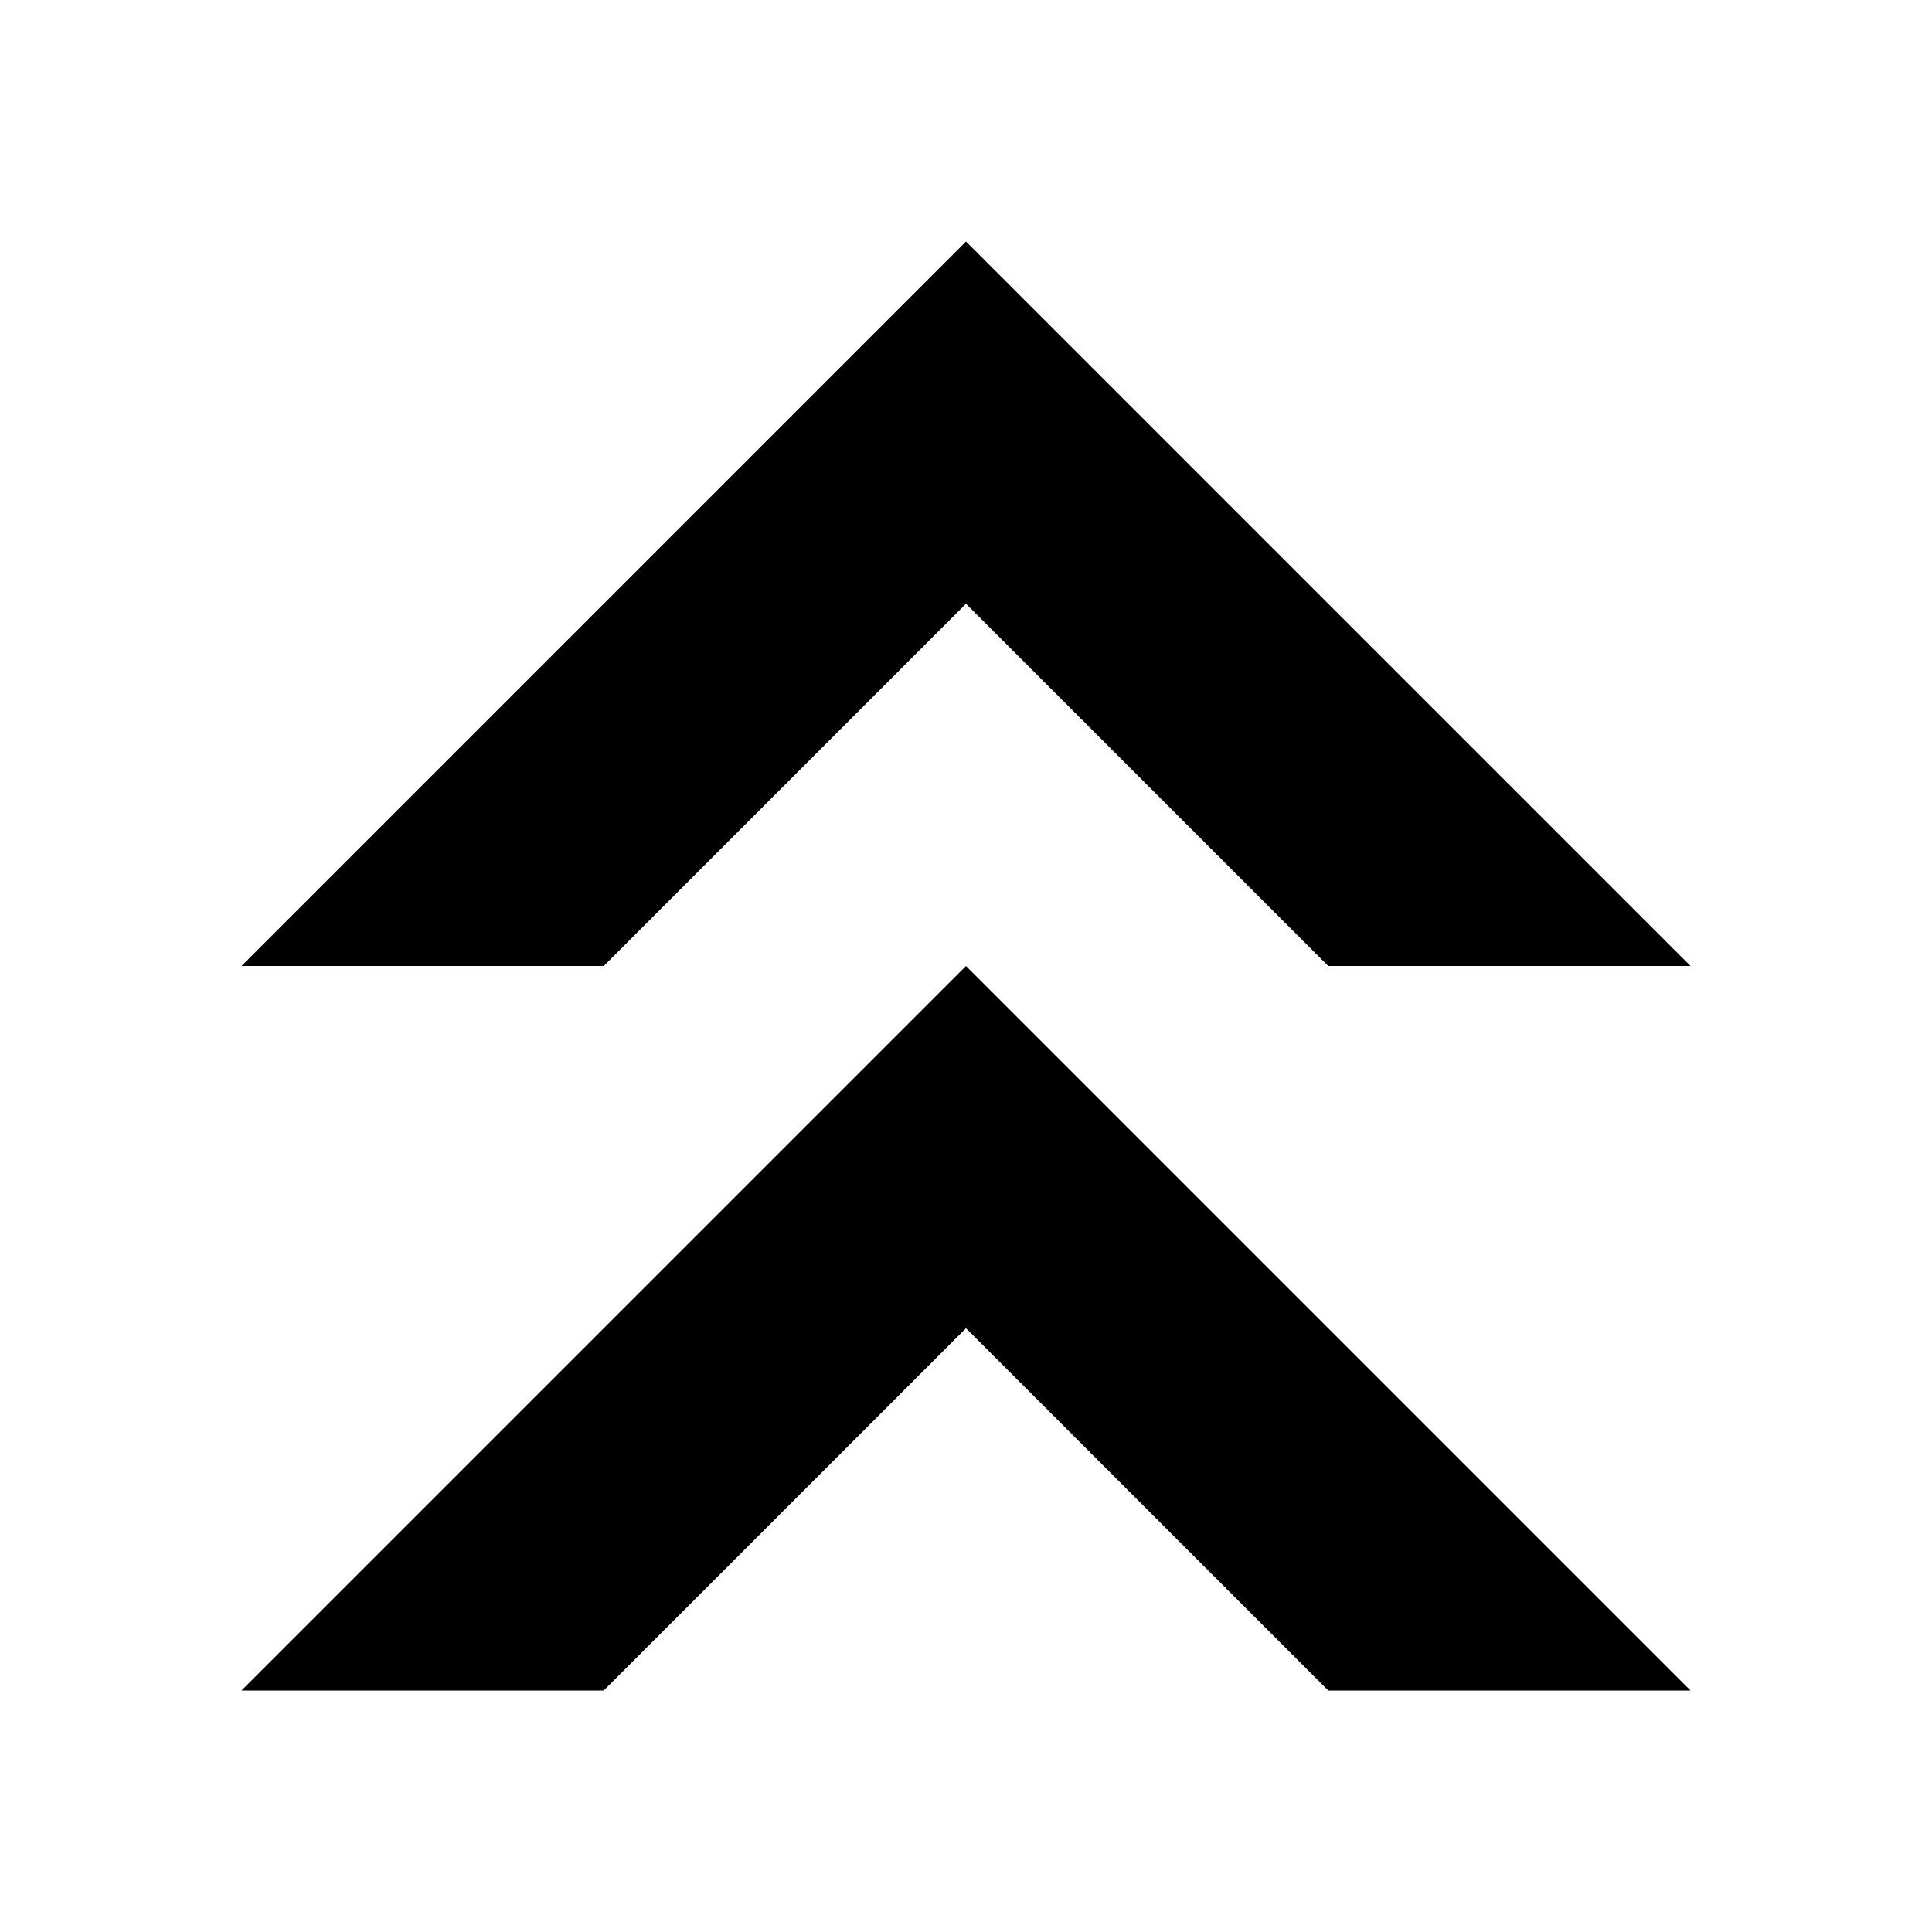 <svg xmlns="http://www.w3.org/2000/svg" viewBox="0 0 16 16"><title>LUI-icon-pd-value_increase_high-solid-16</title><g id="Layer_2" data-name="Layer 2"><g id="LUI-icon-pd-value_increase_high-solid-16"><g id="LUI-icon-pd-value_increase_high-solid-16-2" data-name="LUI-icon-pd-value_increase_high-solid-16"><rect width="16" height="16" fill="none"/><path d="M8,2,2,8H5L8,5l3,3h3ZM8,8,2,14H5l3-3,3,3h3Z"/></g></g></g></svg>